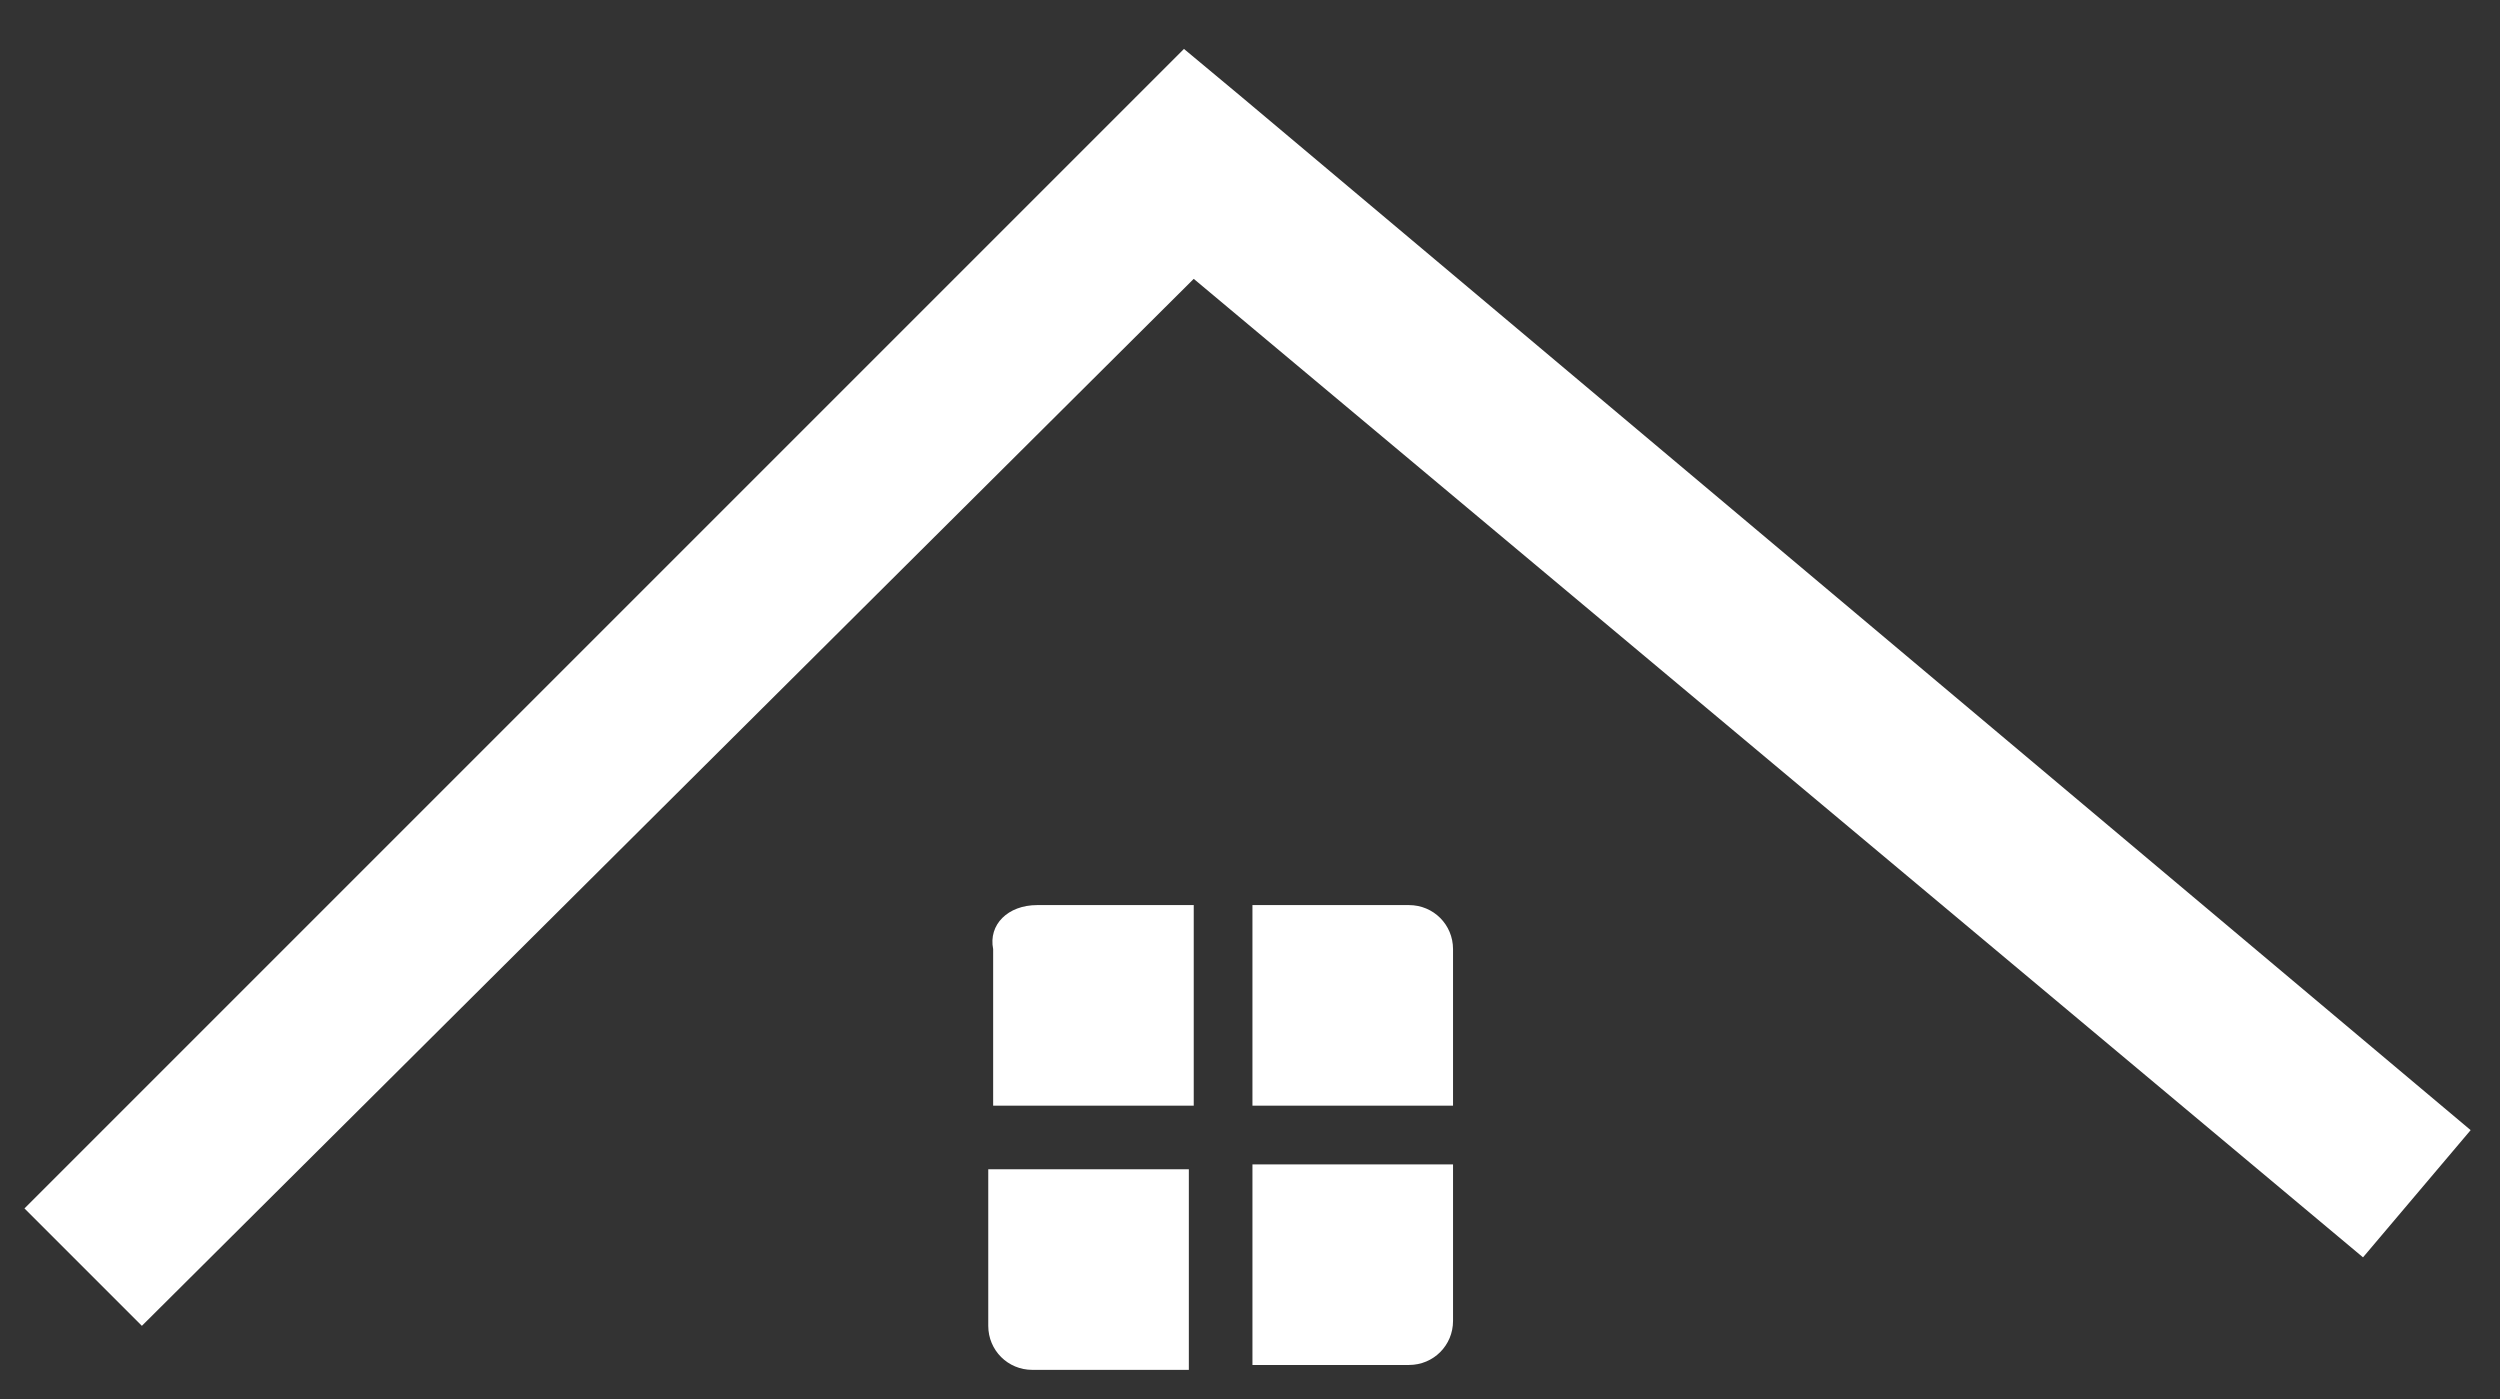 <?xml version="1.0" encoding="utf-8"?>
<!-- Generator: Adobe Illustrator 24.0.1, SVG Export Plug-In . SVG Version: 6.00 Build 0)  -->
<svg version="1.1" id="Layer_1" xmlns="http://www.w3.org/2000/svg" xmlns:xlink="http://www.w3.org/1999/xlink" x="0px" y="0px"
	 viewBox="0 0 51.1 28.6" style="enable-background:new 0 0 51.1 28.6;" xml:space="preserve">
<rect x="0" y="0" width="51.1" height="28.6" fill="#333333" stroke="none"/>
<style type="text/css">
	.st0{fill:#FFFFFF;}
	.st1{fill-rule:evenodd;clip-rule:evenodd;fill:#FFFFFF;}
</style>
<polygon class="st0" points="0.5,24.7 23.1,2.1 24.2,1 25.4,2 50.5,23.1 48.3,25.7 24.4,5.7 2.9,27.1 "/>
<path class="st1" d="M29.7,23.9V27c0,0.5-0.4,0.9-0.9,0.9h-3.2v-4.1H29.7z M25.6,18.5h3.2c0.5,0,0.9,0.4,0.9,0.9v3.2h-4.1V18.5z
	 M24.3,23.9V28h-3.2c-0.5,0-0.9-0.4-0.9-0.9v-3.2H24.3z M21.2,18.5h3.2v4.1h-4.1v-3.2C20.2,18.9,20.6,18.5,21.2,18.5z"/>
</svg>
